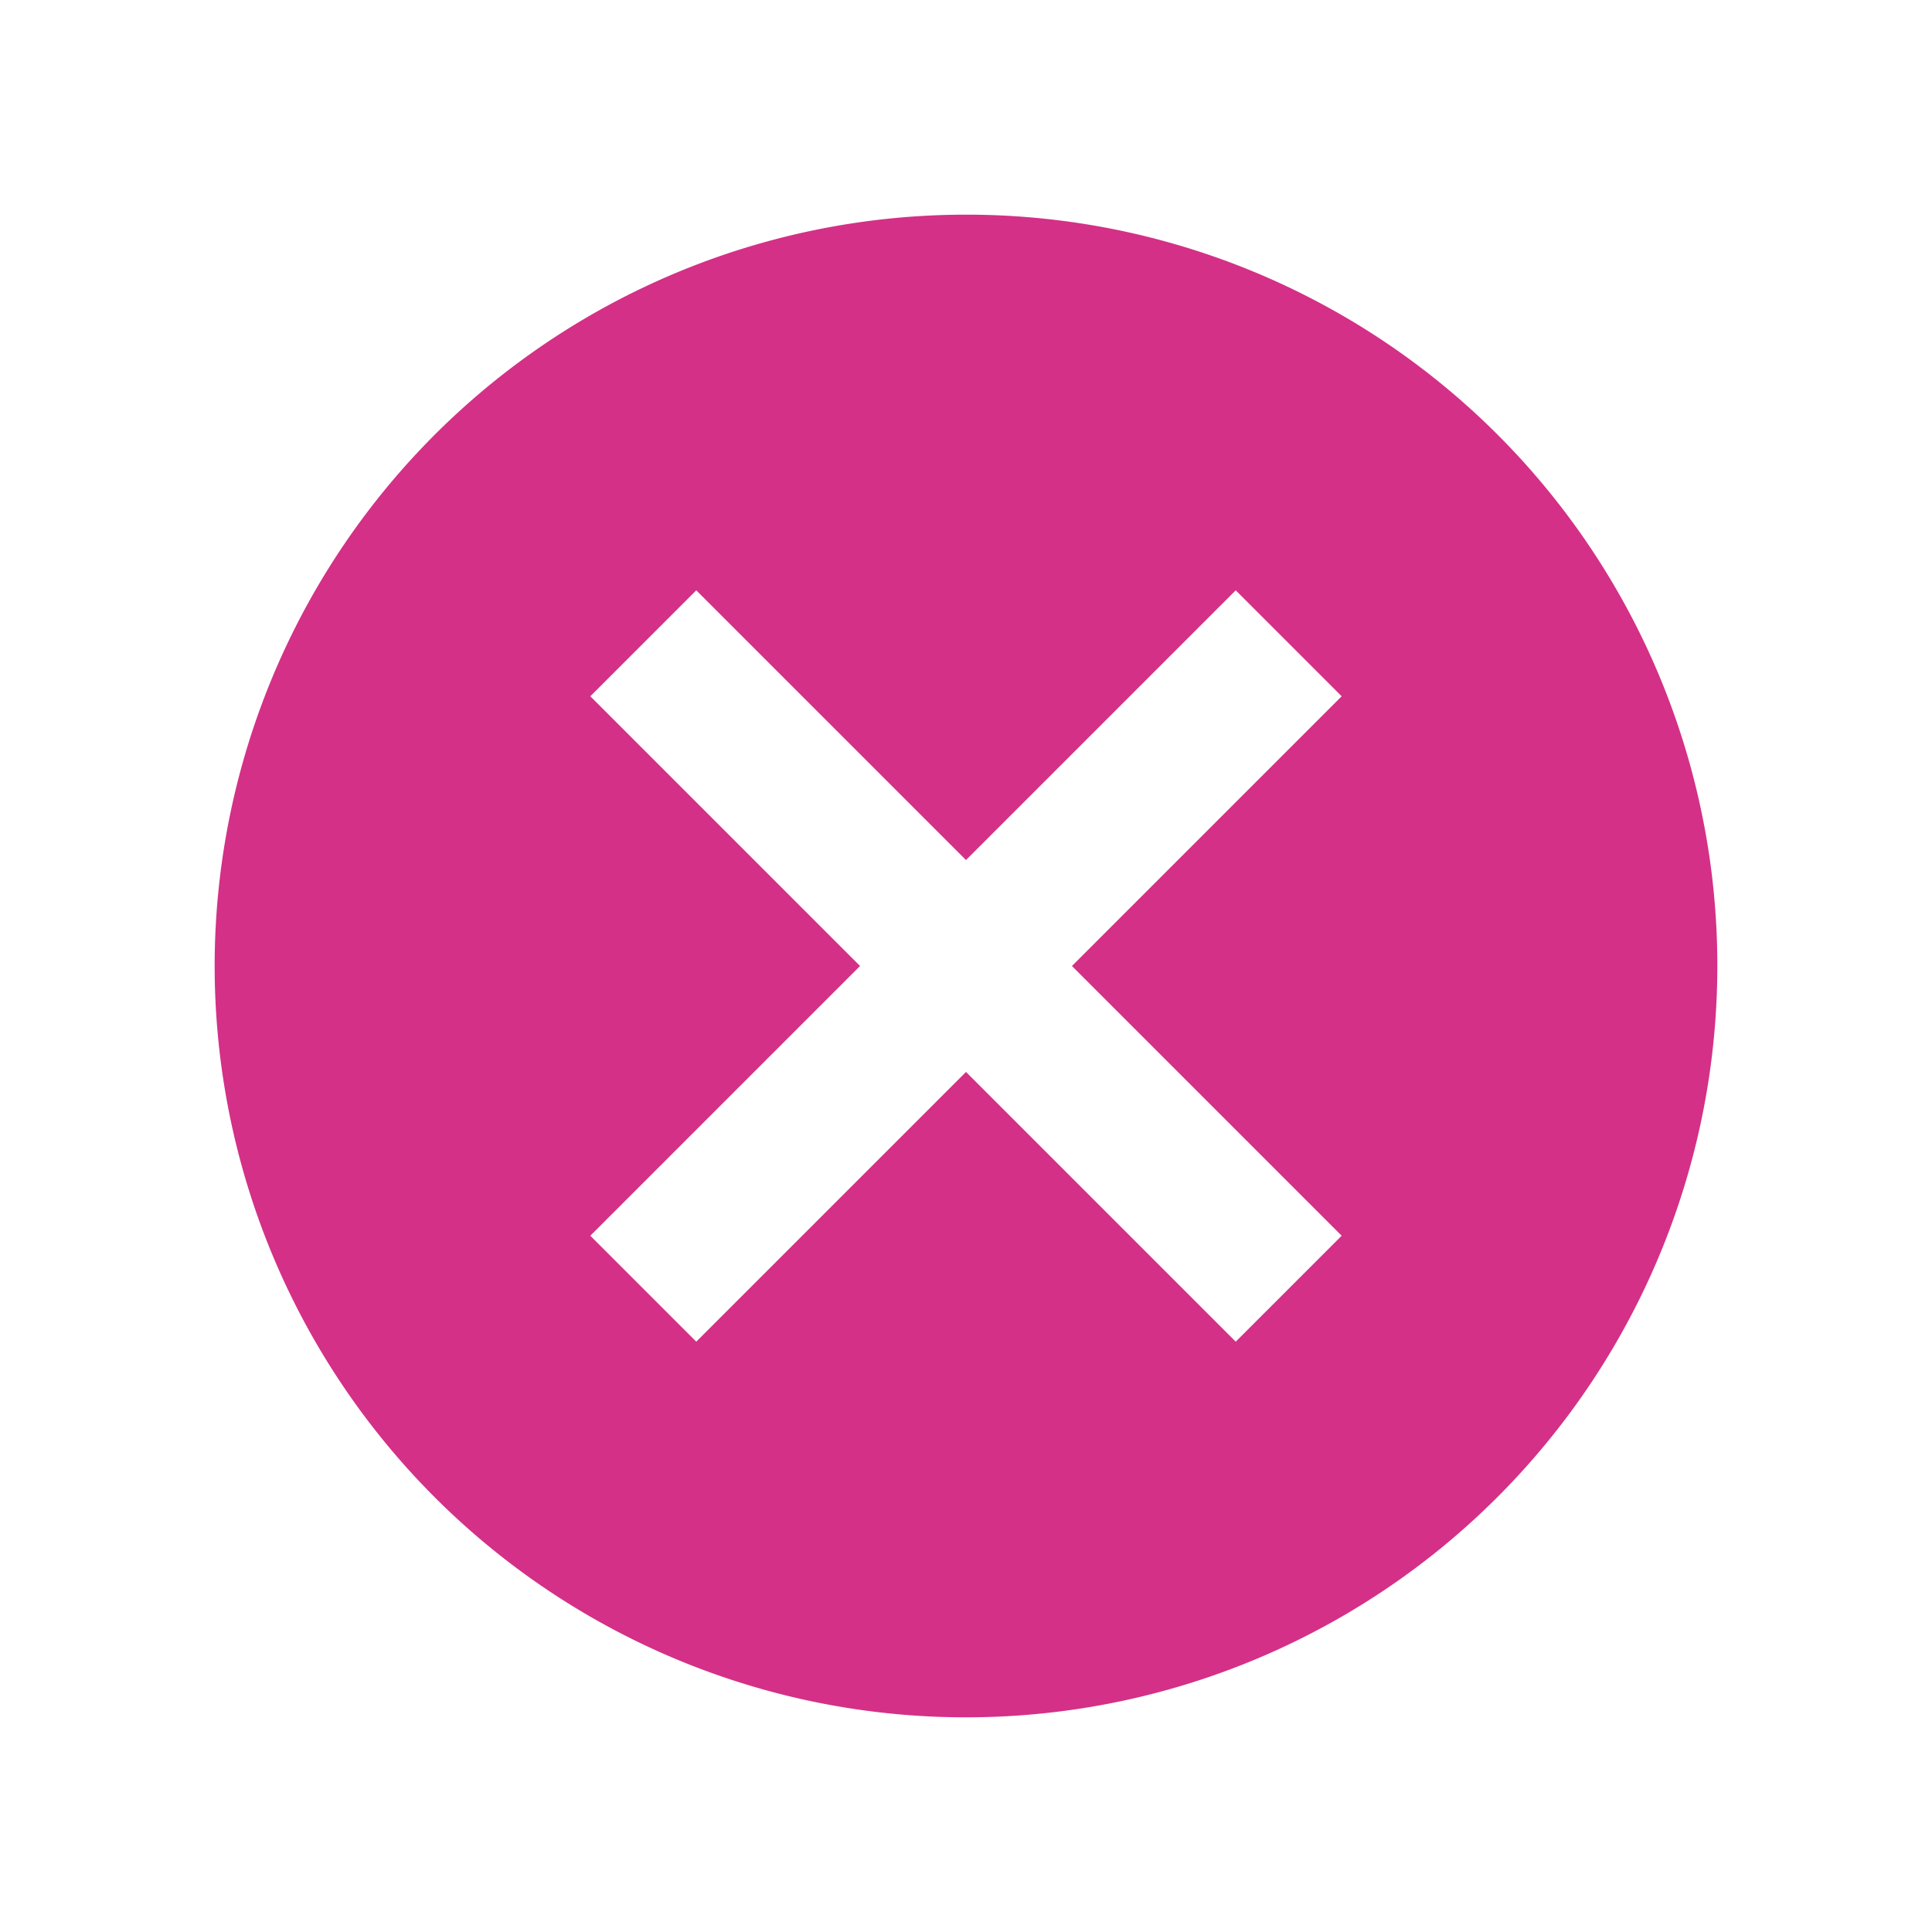 <svg xmlns="http://www.w3.org/2000/svg" width="18" height="18" viewBox="0 0 18 18">
    <path data-name="Path 61880" d="M0 0h18v18H0z" style="fill:none"/>
    <path data-name="Path 61881" d="M9 2a7 7 0 1 0 7 7 6.994 6.994 0 0 0-7-7zm3.5 9.513-.987.987L9 9.987 6.487 12.5l-.987-.987L8.013 9 5.5 6.487l.987-.987L9 8.013 11.513 5.5l.987.987L9.987 9z" style="fill:#d43087"/>
</svg>
